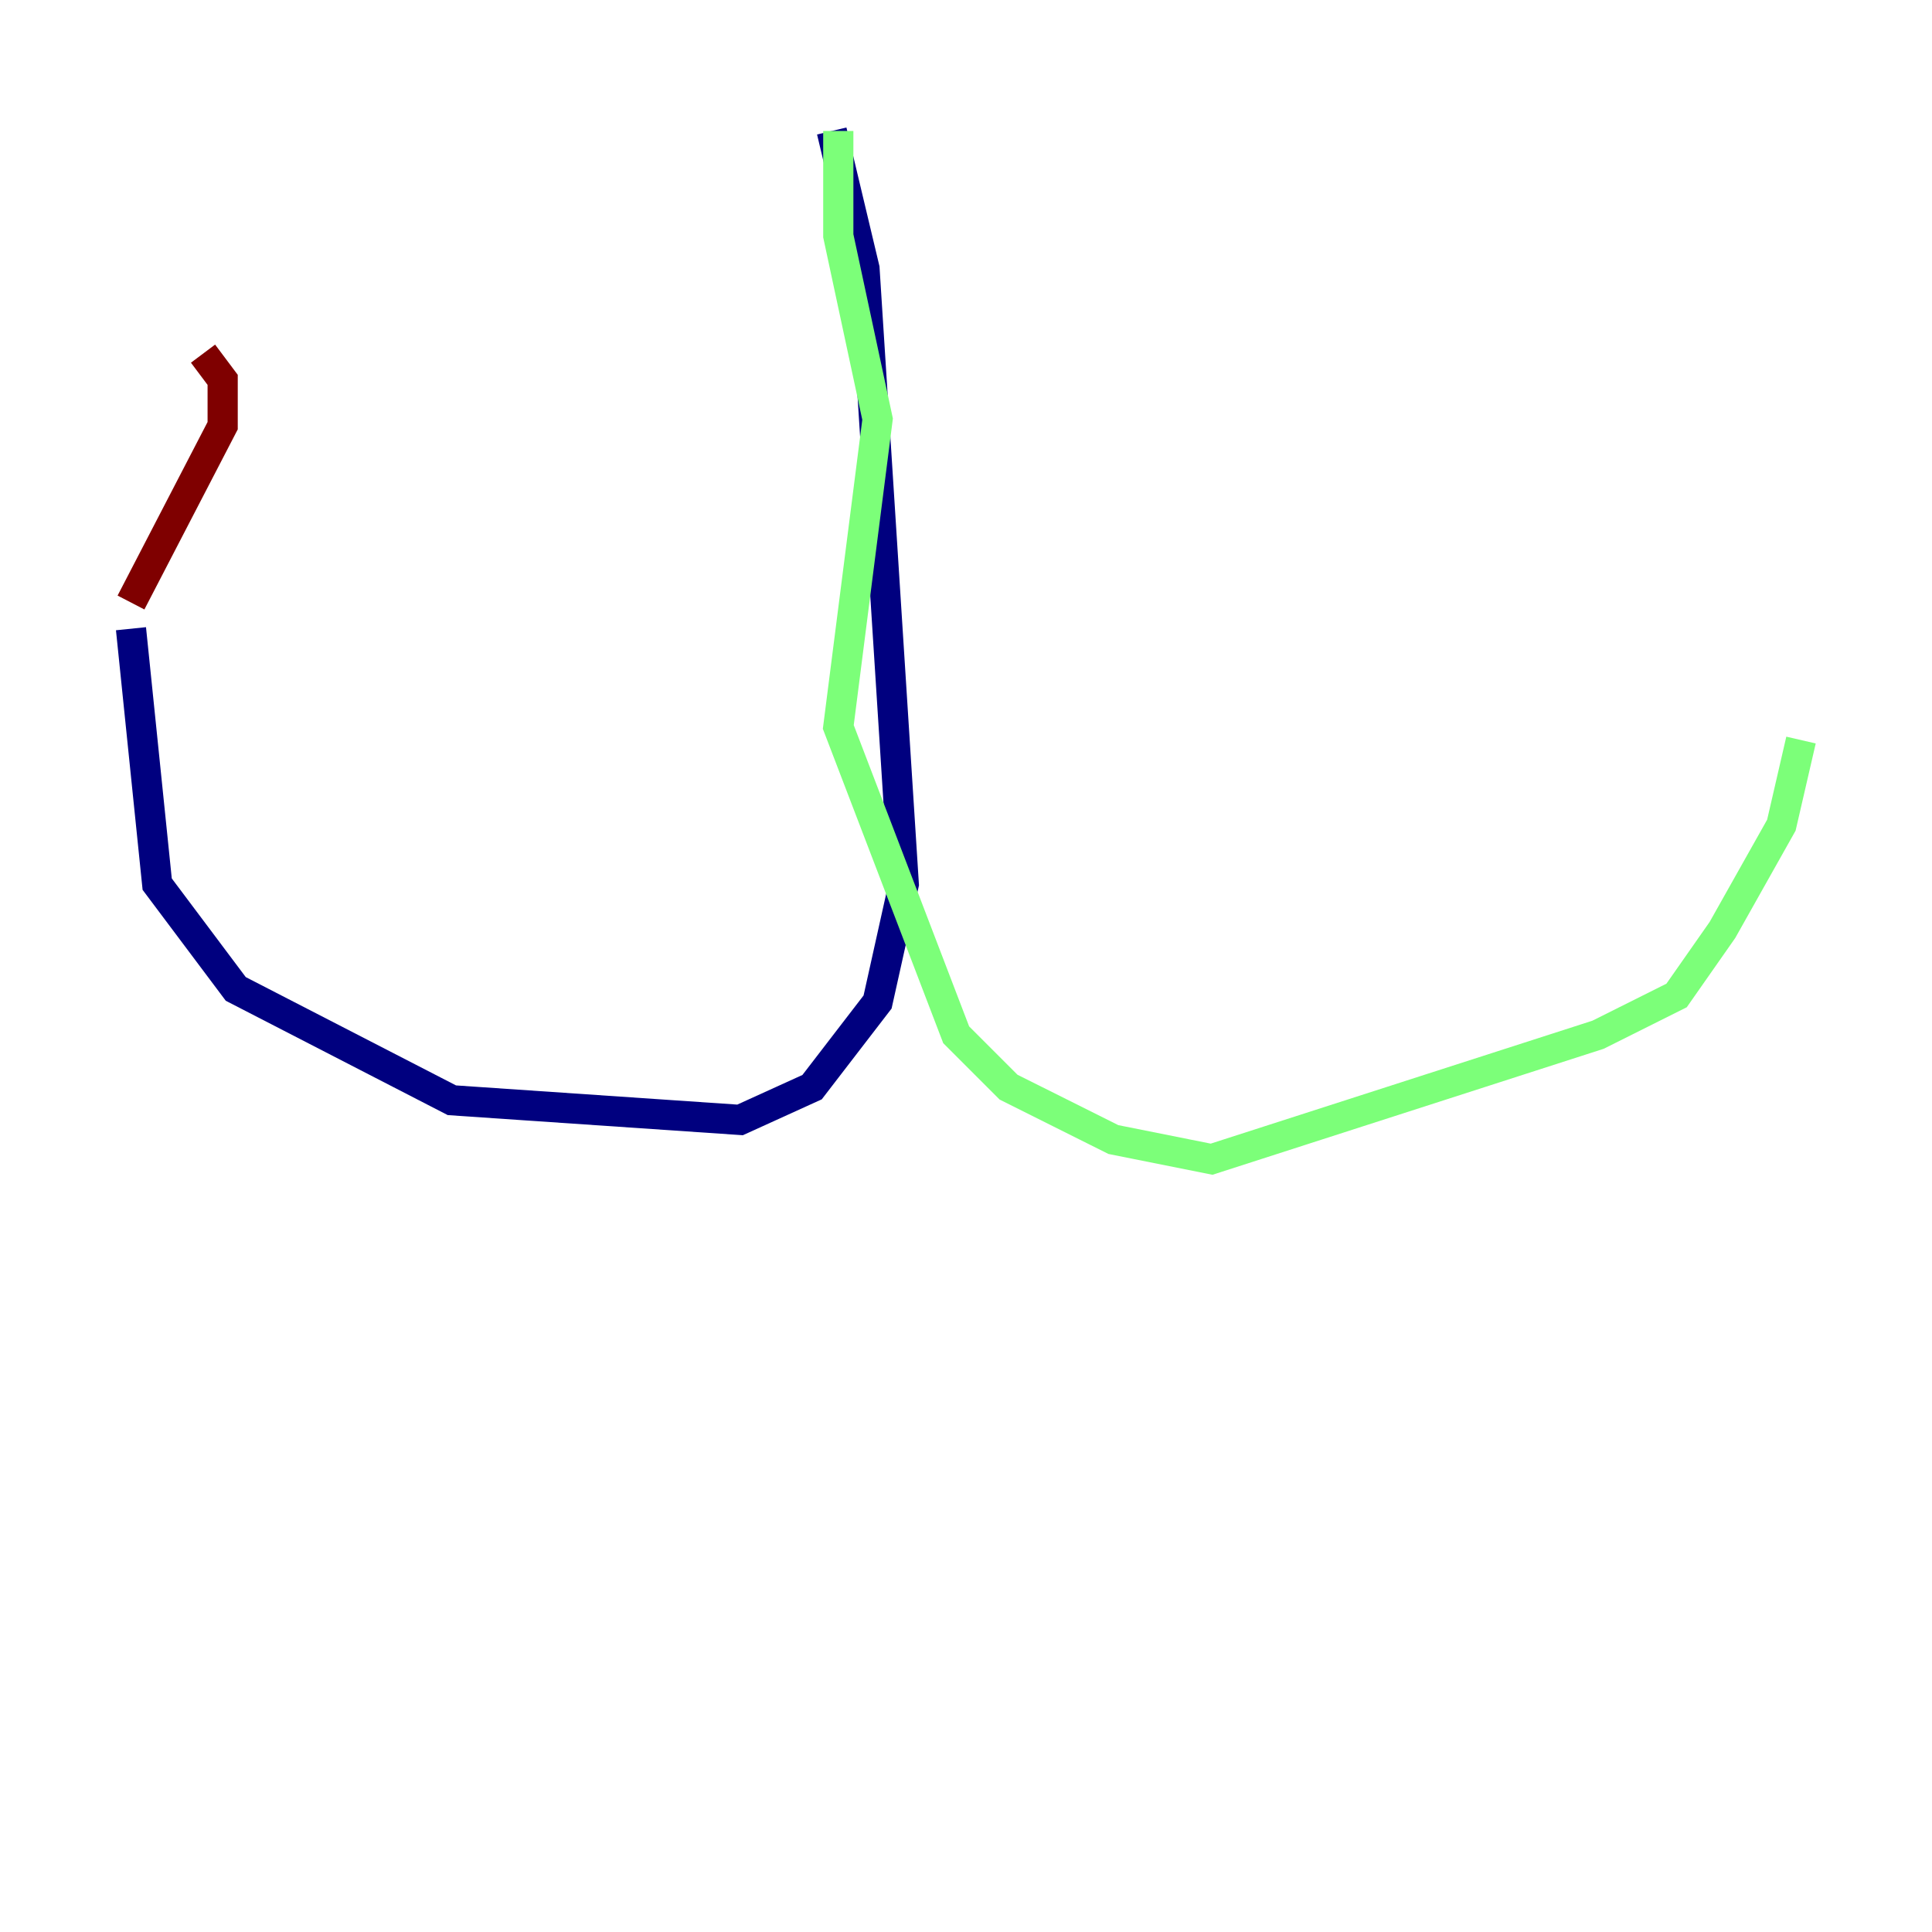<?xml version="1.0" encoding="utf-8" ?>
<svg baseProfile="tiny" height="128" version="1.2" viewBox="0,0,128,128" width="128" xmlns="http://www.w3.org/2000/svg" xmlns:ev="http://www.w3.org/2001/xml-events" xmlns:xlink="http://www.w3.org/1999/xlink"><defs /><polyline fill="none" points="55.105,8.678 57.275,17.79 59.878,58.576 58.142,66.386 53.803,72.027 49.031,74.197 29.939,72.895 15.62,65.519 10.414,58.576 8.678,41.654" stroke="#00007f" stroke-width="2" /><polyline fill="none" points="55.539,8.678 55.539,15.62 58.142,27.77 55.539,48.163 63.349,68.556 66.82,72.027 73.763,75.498 80.271,76.8 105.871,68.556 111.078,65.953 114.115,61.614 118.02,54.671 119.322,49.031" stroke="#7cff79" stroke-width="2" /><polyline fill="none" points="8.678,39.919 14.752,28.203 14.752,25.166 13.451,23.43" stroke="#7f0000" stroke-width="2" /></svg>